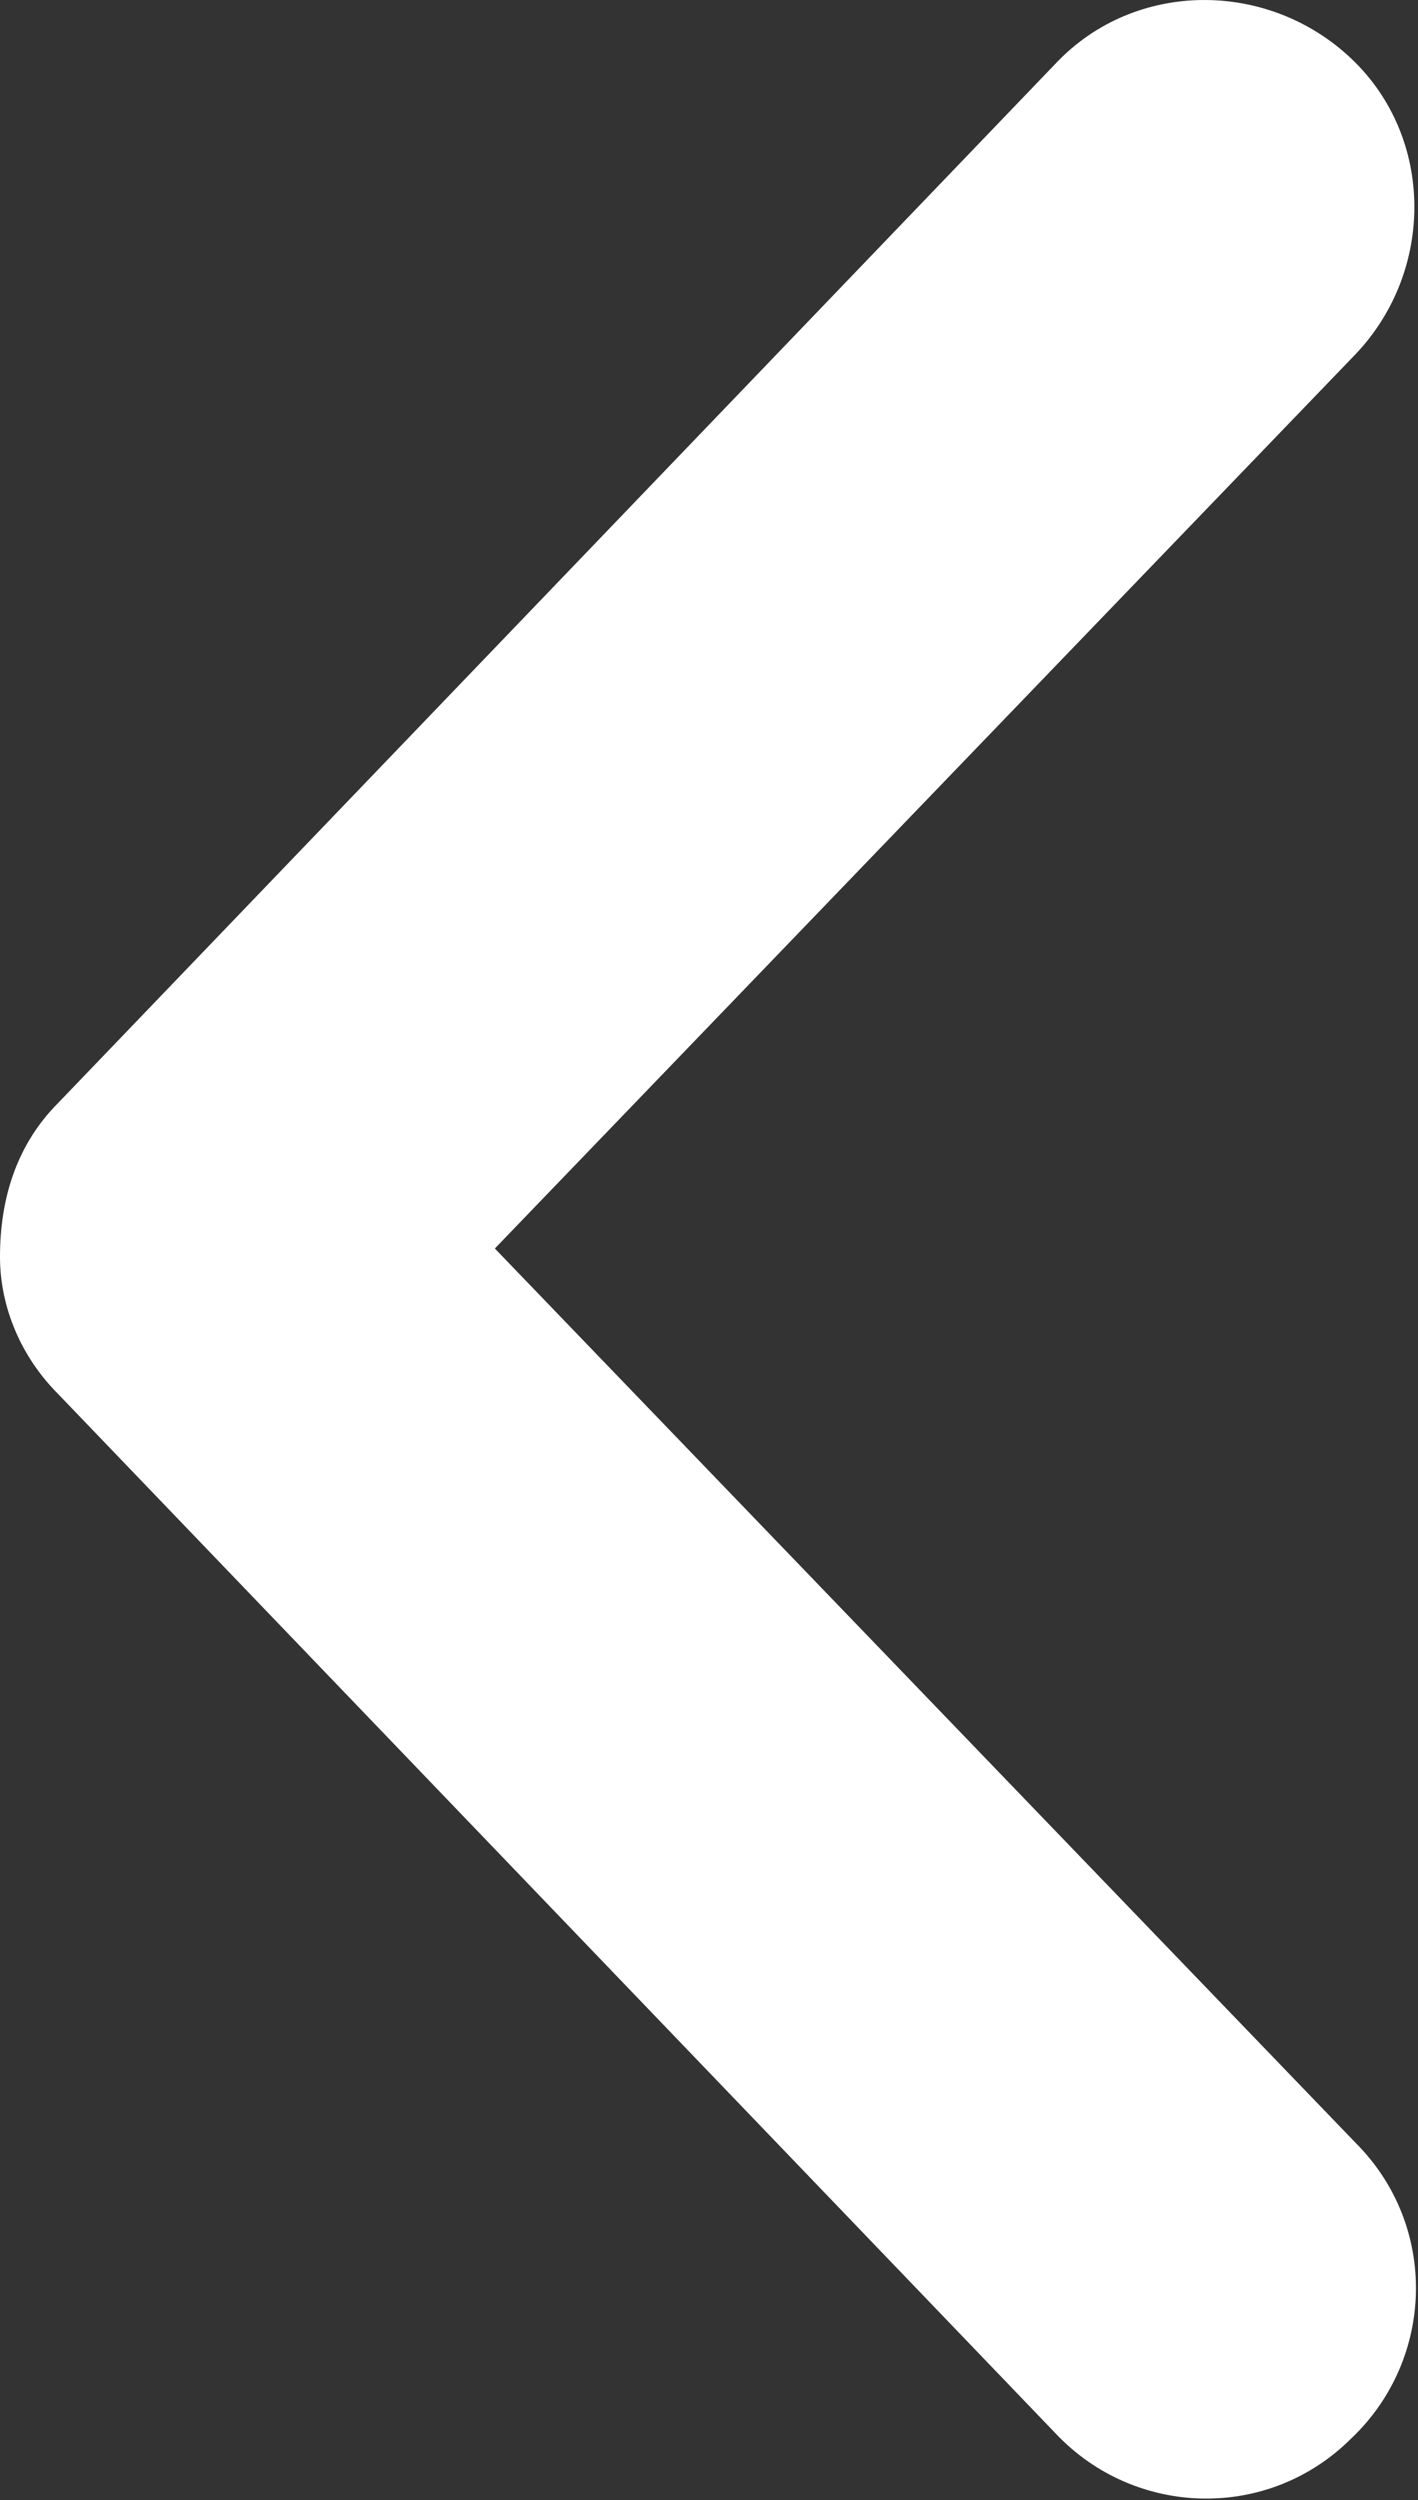 <?xml version="1.0" encoding="UTF-8" standalone="no"?><!-- Generator: Gravit.io --><svg xmlns="http://www.w3.org/2000/svg" xmlns:xlink="http://www.w3.org/1999/xlink" style="isolation:isolate" viewBox="0 0 34.1 60.1" width="34.1pt" height="60.1pt"><rect x="0" y="0" width="34.1" height="60.1" fill="#333333" stroke="none"/><defs><clipPath id="_clipPath_ymvoNZD3L4TIpGYfdbslMVPSgEXIK7vB"><rect width="34.1" height="60.1"/></clipPath></defs><g clip-path="url(#_clipPath_ymvoNZD3L4TIpGYfdbslMVPSgEXIK7vB)"><path d=" M 0 30.213 C 0 31.413 0.5 32.613 1.4 33.513 L 25.4 58.513 C 27.3 60.513 30.5 60.613 32.5 58.613 C 34.5 56.713 34.6 53.513 32.6 51.513 L 11.9 30.013 L 32.6 8.513 C 34.5 6.513 34.5 3.313 32.5 1.413 C 30.5 -0.487 27.3 -0.487 25.4 1.513 L 1.4 26.513 C 0.4 27.513 0 28.813 0 30.213 Z " fill="rgb(255,255,255)"/></g></svg>